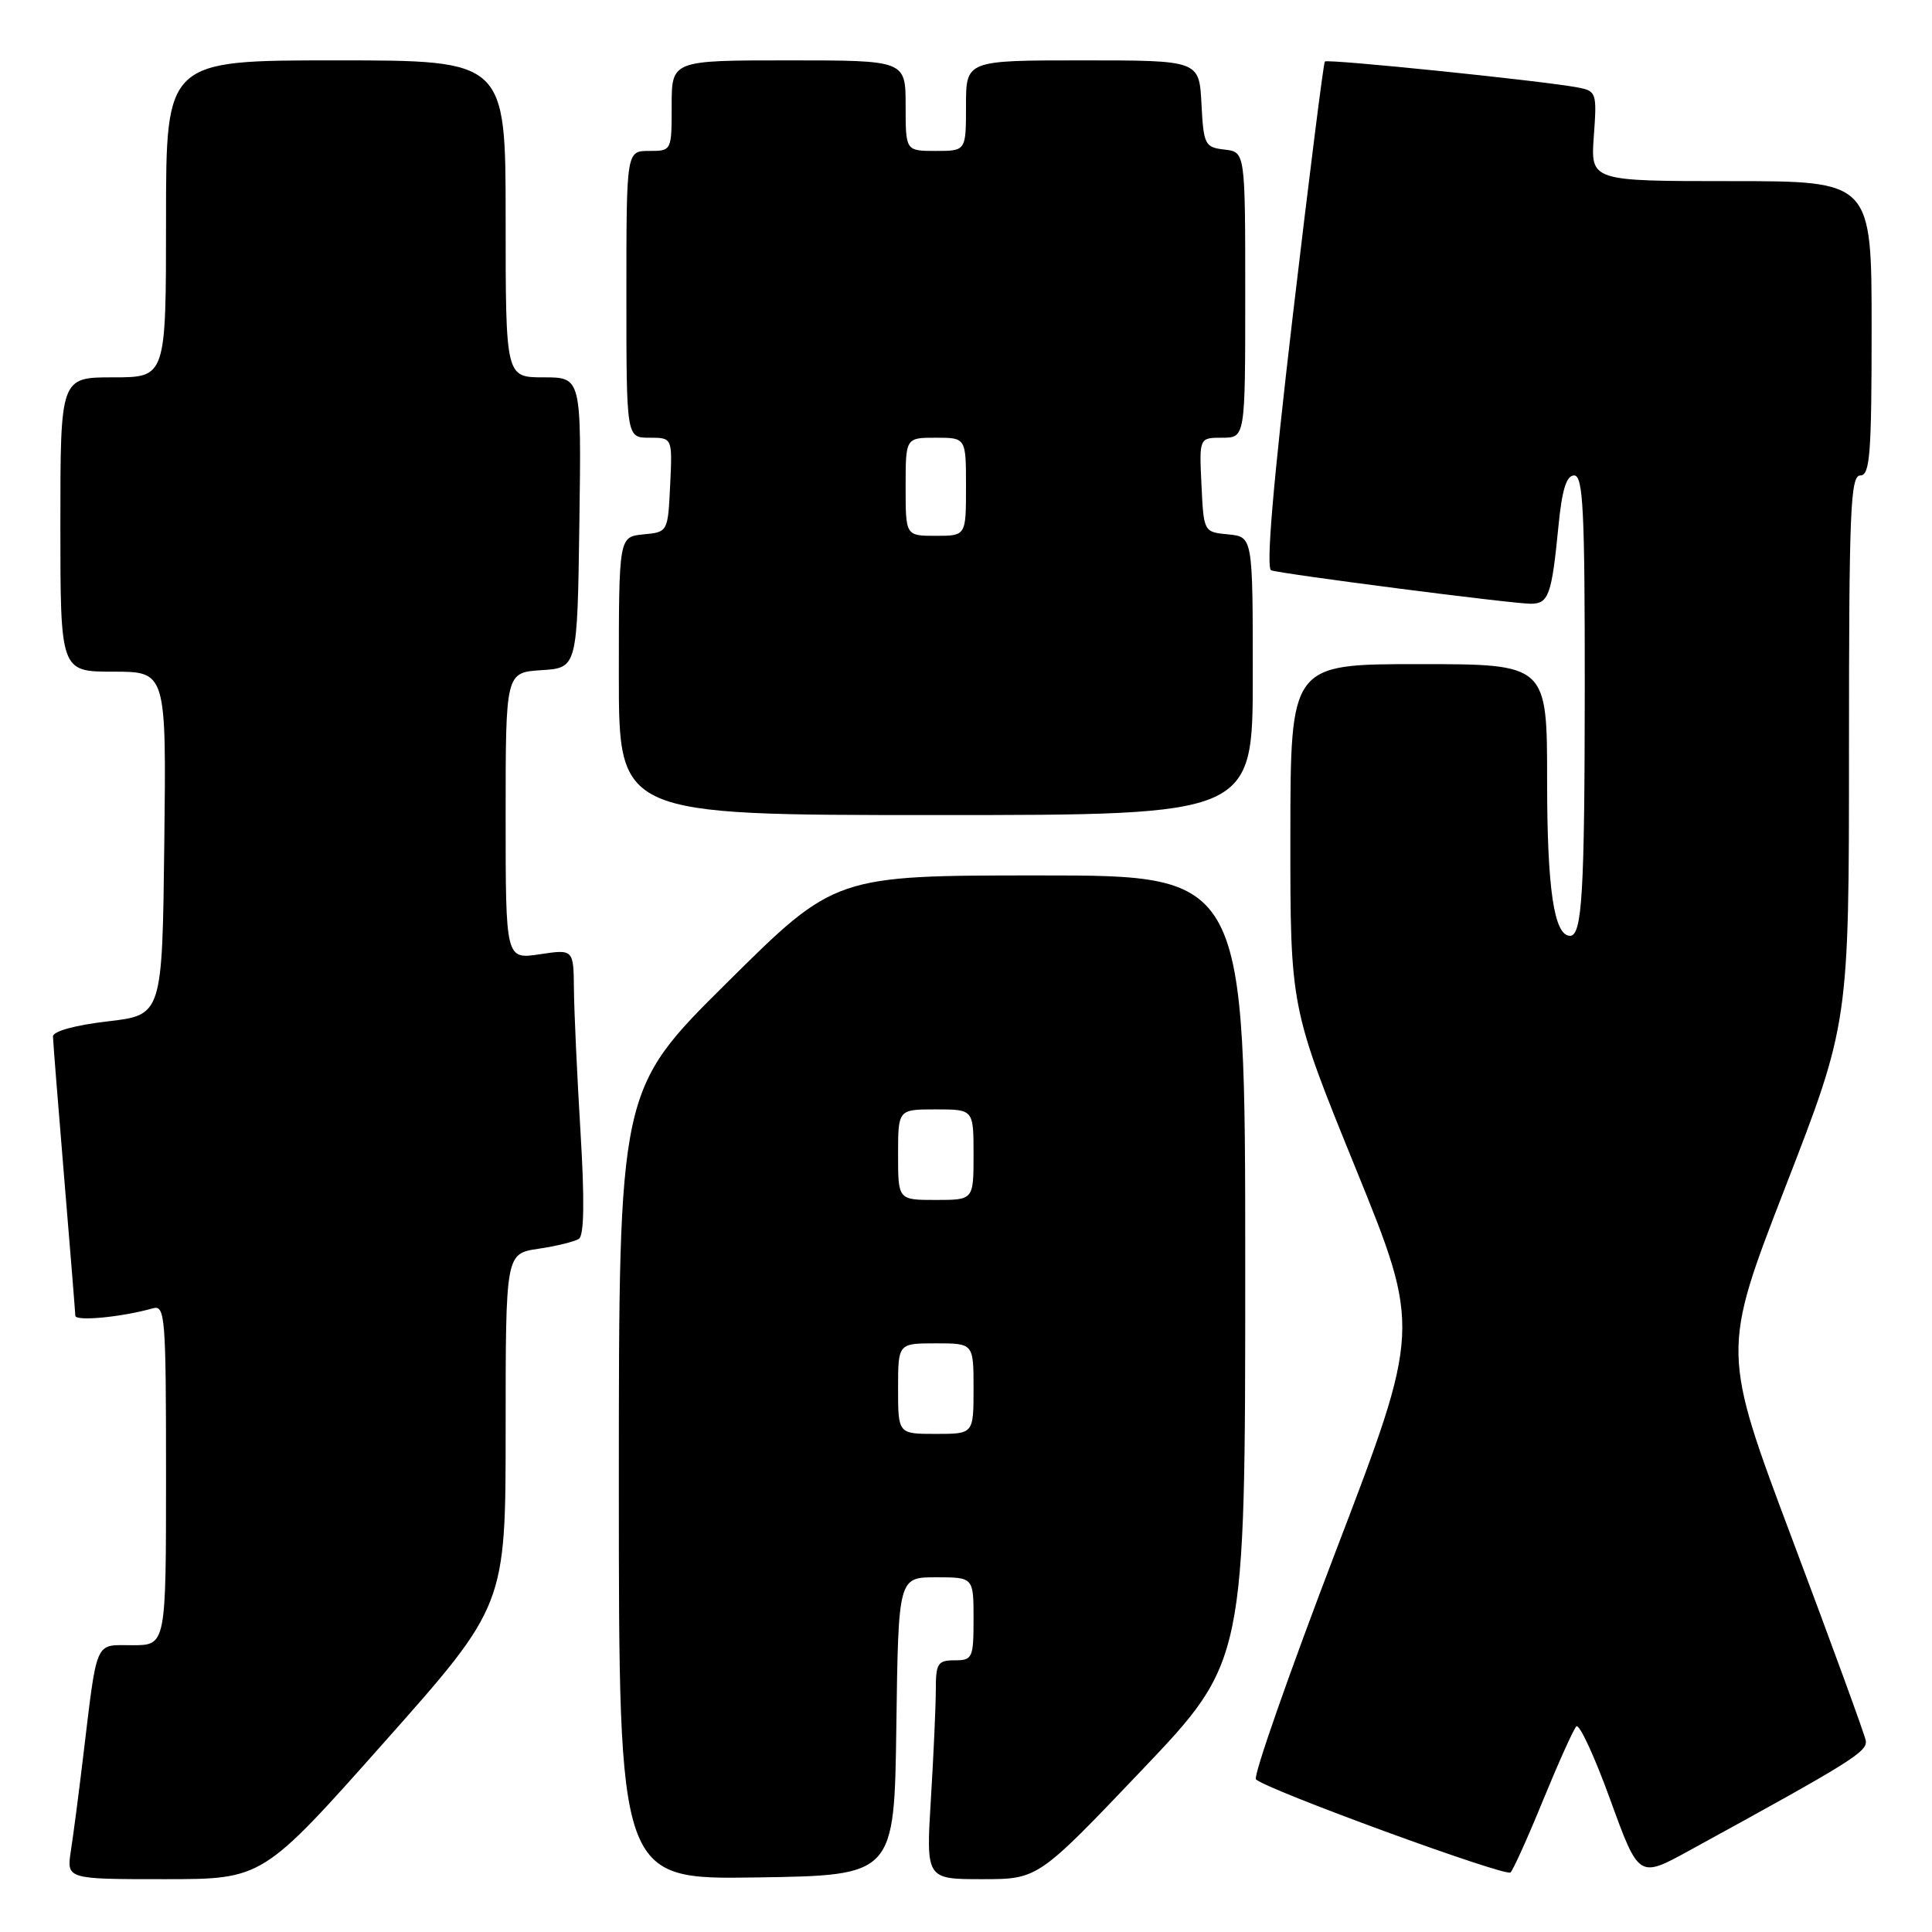 <?xml version="1.0" encoding="UTF-8" standalone="no"?>
<!DOCTYPE svg PUBLIC "-//W3C//DTD SVG 1.1//EN" "http://www.w3.org/Graphics/SVG/1.1/DTD/svg11.dtd" >
<svg xmlns="http://www.w3.org/2000/svg" xmlns:xlink="http://www.w3.org/1999/xlink" version="1.1" viewBox="0 0 256 256">
 <g >
 <path fill="currentColor"
d=" M 50.90 230.87 C 67.00 212.74 67.00 212.74 67.00 189.43 C 67.00 166.12 67.00 166.12 71.33 165.47 C 73.72 165.12 76.13 164.52 76.70 164.16 C 77.40 163.72 77.47 159.07 76.92 150.00 C 76.47 142.57 76.08 134.09 76.05 131.14 C 76.00 125.77 76.00 125.77 71.50 126.45 C 67.00 127.12 67.00 127.12 67.00 108.12 C 67.00 89.11 67.00 89.11 71.75 88.80 C 76.50 88.50 76.50 88.50 76.77 69.25 C 77.04 50.00 77.04 50.00 72.02 50.00 C 67.00 50.00 67.00 50.00 67.00 29.00 C 67.00 8.00 67.00 8.00 44.50 8.00 C 22.00 8.00 22.00 8.00 22.00 29.00 C 22.00 50.00 22.00 50.00 15.00 50.00 C 8.00 50.00 8.00 50.00 8.00 69.50 C 8.00 89.00 8.00 89.00 15.02 89.00 C 22.04 89.00 22.04 89.00 21.77 111.75 C 21.50 134.50 21.50 134.50 14.25 135.34 C 9.90 135.85 7.01 136.65 7.02 137.34 C 7.03 137.98 7.70 146.38 8.50 156.00 C 9.30 165.62 9.97 173.88 9.98 174.34 C 10.00 175.11 16.12 174.53 20.25 173.36 C 21.88 172.90 22.00 174.42 22.00 195.43 C 22.00 218.00 22.00 218.00 17.55 218.00 C 12.47 218.00 12.93 216.95 10.99 233.00 C 10.43 237.68 9.71 243.19 9.39 245.25 C 8.82 249.00 8.82 249.00 21.81 249.00 C 34.79 249.00 34.79 249.00 50.90 230.87 Z  M 118.77 228.75 C 119.04 209.00 119.04 209.00 124.02 209.00 C 129.00 209.00 129.00 209.00 129.00 214.50 C 129.00 219.70 128.86 220.00 126.50 220.00 C 124.27 220.00 124.00 220.41 124.00 223.84 C 124.00 225.96 123.71 232.48 123.35 238.34 C 122.70 249.00 122.70 249.00 130.12 249.00 C 137.54 249.00 137.54 249.00 151.27 234.58 C 165.00 220.16 165.00 220.16 165.00 168.08 C 165.00 116.00 165.00 116.00 137.83 116.00 C 110.65 116.00 110.65 116.00 96.33 130.21 C 82.00 144.41 82.00 144.41 82.00 196.73 C 82.00 249.05 82.00 249.05 100.25 248.77 C 118.50 248.50 118.50 248.50 118.77 228.75 Z  M 204.48 238.50 C 206.51 233.55 208.48 229.17 208.87 228.76 C 209.26 228.35 211.28 232.71 213.36 238.45 C 217.15 248.88 217.15 248.88 223.82 245.22 C 245.40 233.40 247.49 232.10 247.22 230.62 C 247.06 229.78 242.70 217.84 237.53 204.08 C 228.13 179.07 228.13 179.07 236.56 157.31 C 245.00 135.55 245.00 135.55 245.00 99.27 C 245.00 67.70 245.19 63.00 246.50 63.00 C 247.78 63.00 248.00 60.17 248.00 43.50 C 248.00 24.00 248.00 24.00 229.38 24.00 C 210.76 24.00 210.76 24.00 211.19 18.04 C 211.61 12.29 211.53 12.06 209.06 11.59 C 204.53 10.72 175.88 7.78 175.55 8.15 C 175.37 8.34 173.46 23.51 171.30 41.85 C 168.68 64.19 167.73 75.33 168.44 75.57 C 169.95 76.08 200.37 80.00 202.83 80.00 C 205.20 80.00 205.61 78.86 206.50 69.75 C 206.97 64.89 207.56 63.00 208.58 63.00 C 209.77 63.00 210.00 67.50 209.99 91.25 C 209.97 118.32 209.64 124.00 208.04 124.00 C 205.92 124.00 205.00 117.81 205.00 103.45 C 205.00 88.00 205.00 88.00 188.00 88.00 C 171.00 88.00 171.00 88.00 170.98 110.75 C 170.97 133.50 170.97 133.50 179.62 154.78 C 188.27 176.07 188.27 176.07 176.99 205.56 C 170.79 221.78 166.03 235.38 166.42 235.77 C 167.71 237.10 199.49 248.72 200.15 248.11 C 200.51 247.77 202.46 243.45 204.48 238.50 Z  M 166.00 89.56 C 166.00 71.13 166.00 71.13 162.75 70.81 C 159.50 70.50 159.50 70.50 159.20 64.25 C 158.90 58.00 158.90 58.00 161.95 58.00 C 165.00 58.00 165.00 58.00 165.00 39.07 C 165.00 20.13 165.00 20.13 162.25 19.82 C 159.65 19.52 159.48 19.19 159.20 13.75 C 158.90 8.00 158.90 8.00 143.45 8.00 C 128.00 8.00 128.00 8.00 128.00 14.00 C 128.00 20.00 128.00 20.00 124.00 20.00 C 120.00 20.00 120.00 20.00 120.00 14.00 C 120.00 8.00 120.00 8.00 104.50 8.00 C 89.00 8.00 89.00 8.00 89.00 14.00 C 89.00 20.00 89.00 20.00 86.00 20.00 C 83.00 20.00 83.00 20.00 83.00 39.00 C 83.00 58.00 83.00 58.00 86.05 58.00 C 89.10 58.00 89.10 58.00 88.80 64.25 C 88.50 70.50 88.50 70.50 85.25 70.81 C 82.00 71.13 82.00 71.13 82.00 89.56 C 82.00 108.00 82.00 108.00 124.00 108.00 C 166.00 108.00 166.00 108.00 166.00 89.56 Z  M 119.00 184.00 C 119.00 178.00 119.00 178.00 124.00 178.00 C 129.00 178.00 129.00 178.00 129.00 184.00 C 129.00 190.00 129.00 190.00 124.00 190.00 C 119.00 190.00 119.00 190.00 119.00 184.00 Z  M 119.00 153.00 C 119.00 147.00 119.00 147.00 124.00 147.00 C 129.00 147.00 129.00 147.00 129.00 153.00 C 129.00 159.00 129.00 159.00 124.00 159.00 C 119.00 159.00 119.00 159.00 119.00 153.00 Z  M 120.00 64.50 C 120.00 58.00 120.00 58.00 124.00 58.00 C 128.00 58.00 128.00 58.00 128.00 64.50 C 128.00 71.00 128.00 71.00 124.00 71.00 C 120.00 71.00 120.00 71.00 120.00 64.50 Z "/>
</g>
</svg>